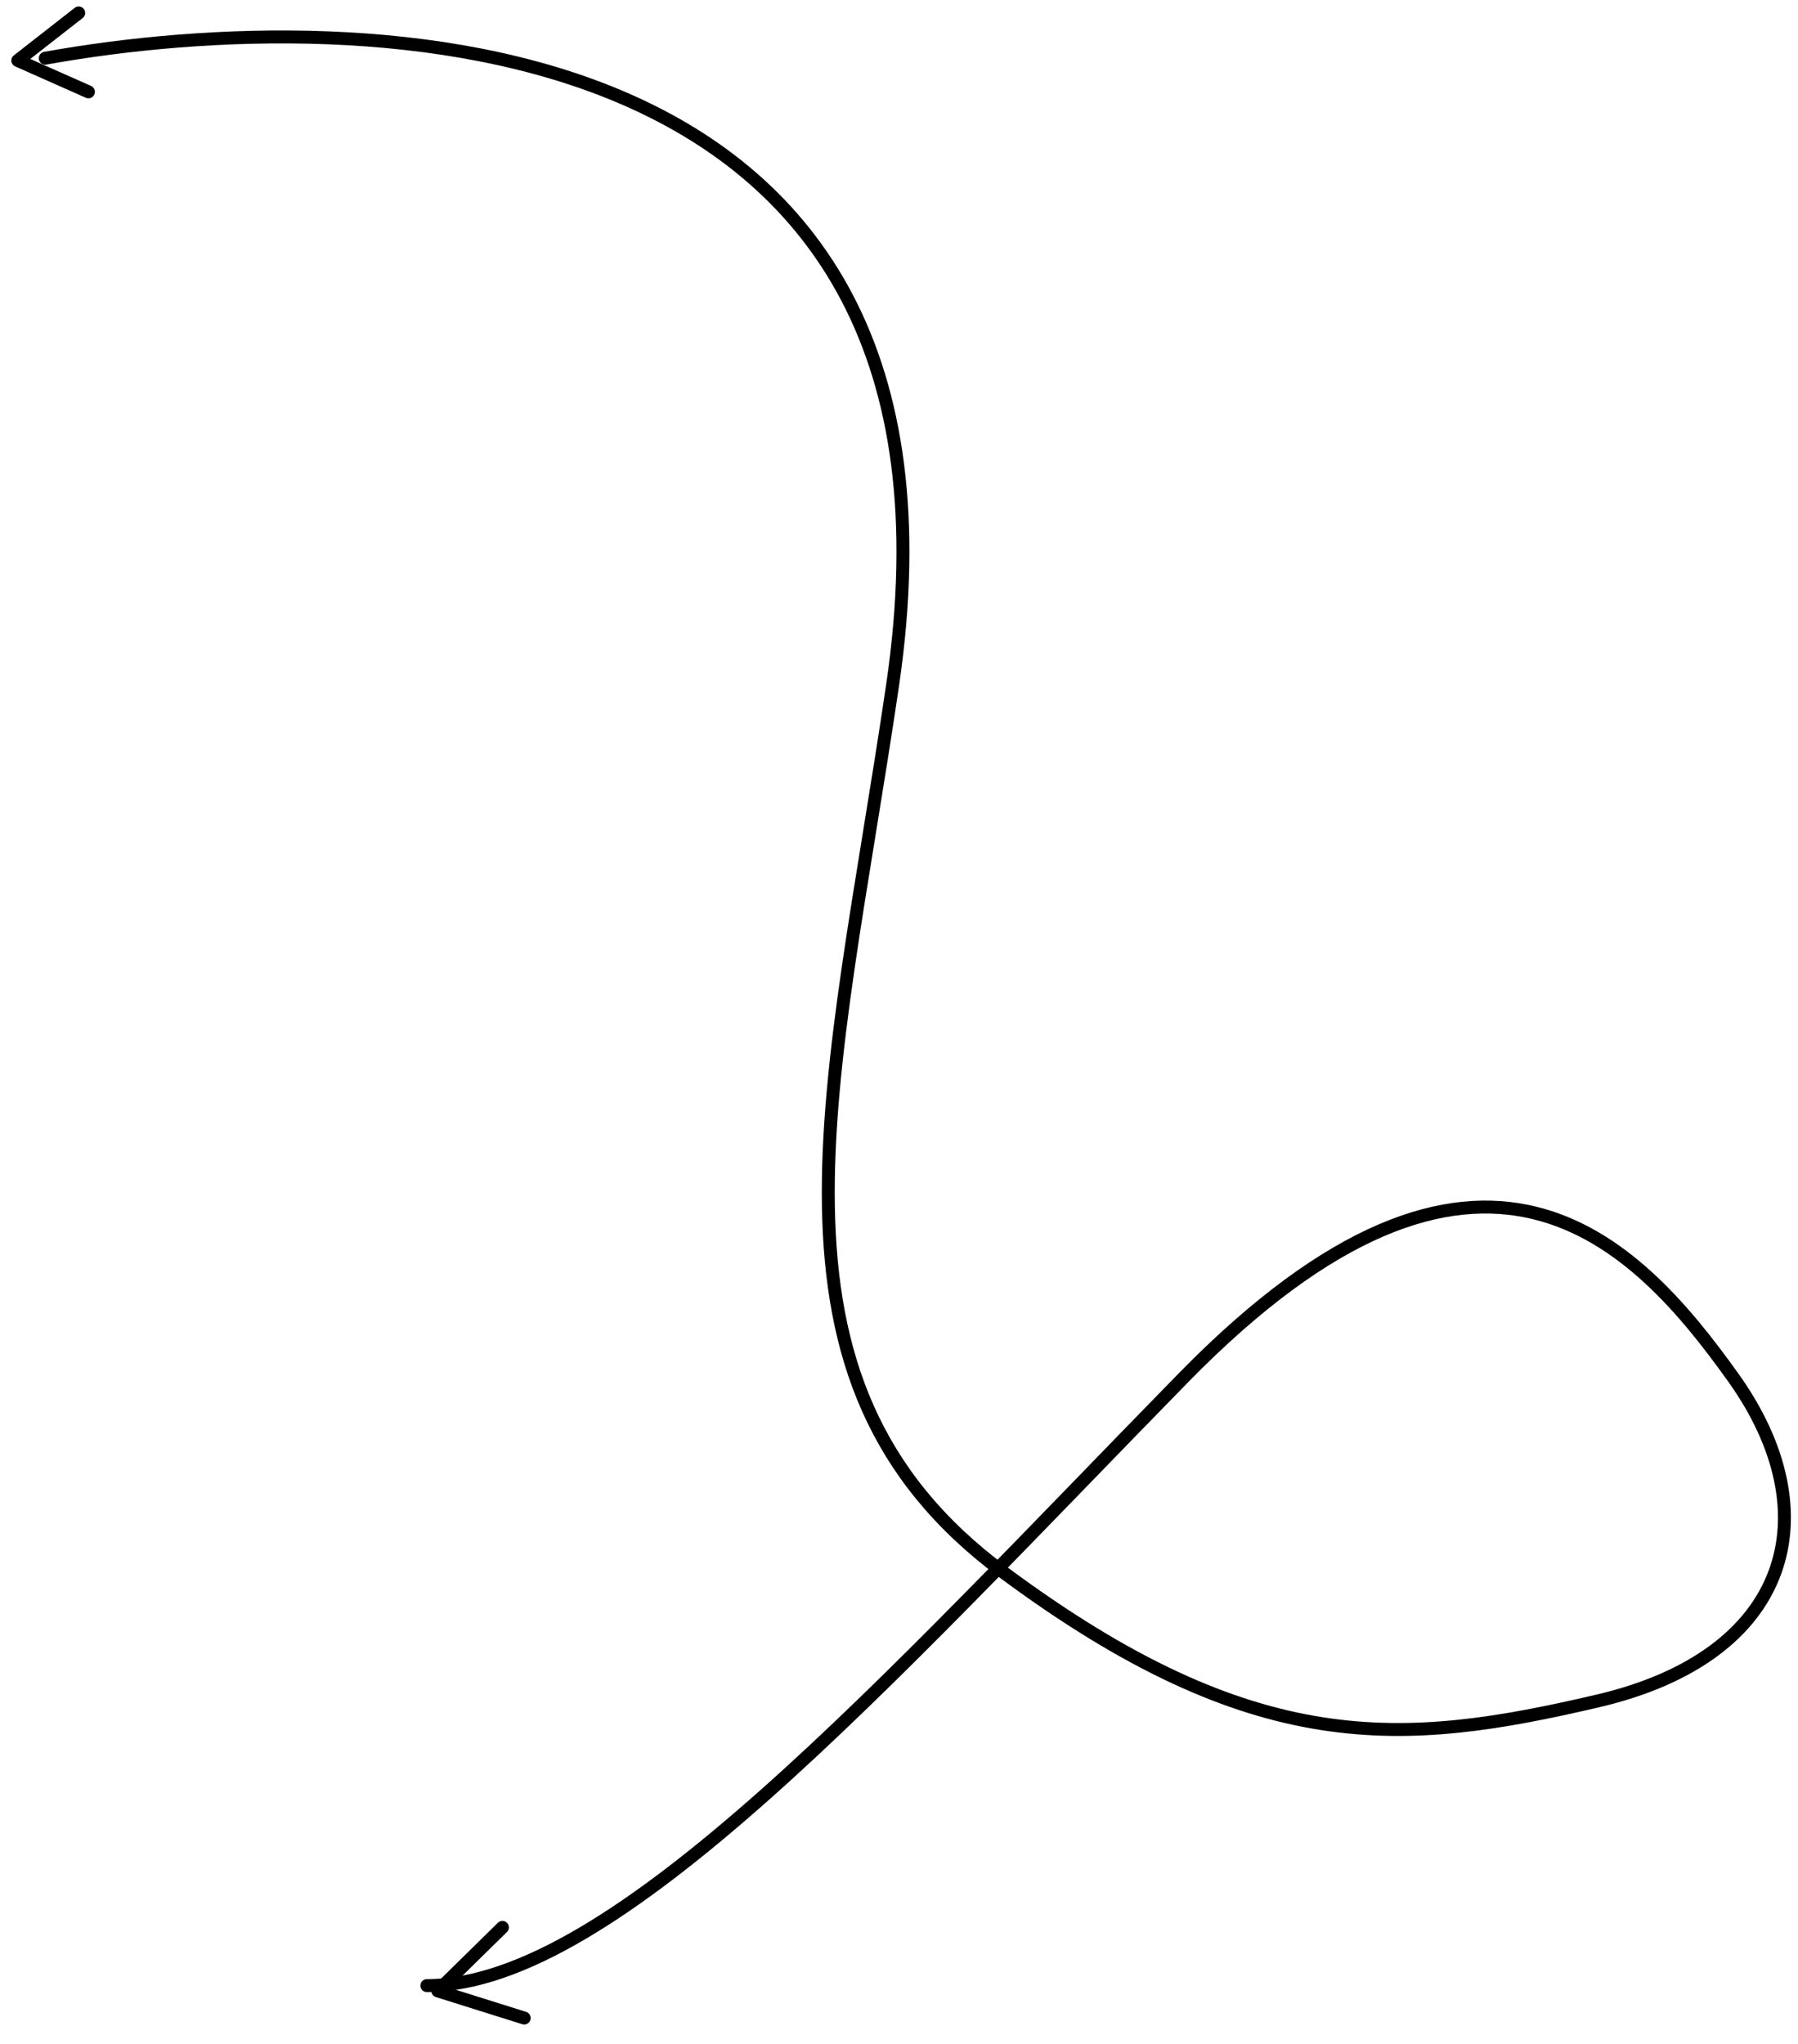 <svg width="139" height="158" viewBox="0 0 139 158" fill="none" xmlns="http://www.w3.org/2000/svg">
<path d="M3.5 4.5C28.5 1.78814e-05 76.6 1.4 69 53C64.434 84 57.511 106.636 77.5 121.5C97 136 108.5 135 123.5 131.5C138.5 128 141.5 117 134 106.5C126.5 96 114.5 83 91.5 106.5C68.5 130 47.5 153.5 33 153.5" stroke="black" stroke-linecap="round" stroke-linejoin="round" stroke-dasharray="3 0"/>
<path d="M6.836 7.1L1.376 4.677L6.084 1" stroke="black" stroke-linecap="round" stroke-linejoin="round"/>
<path d="M40.526 156.009L33.843 153.909L38.841 149" stroke="black" stroke-linecap="round" stroke-linejoin="round"/>
</svg>
